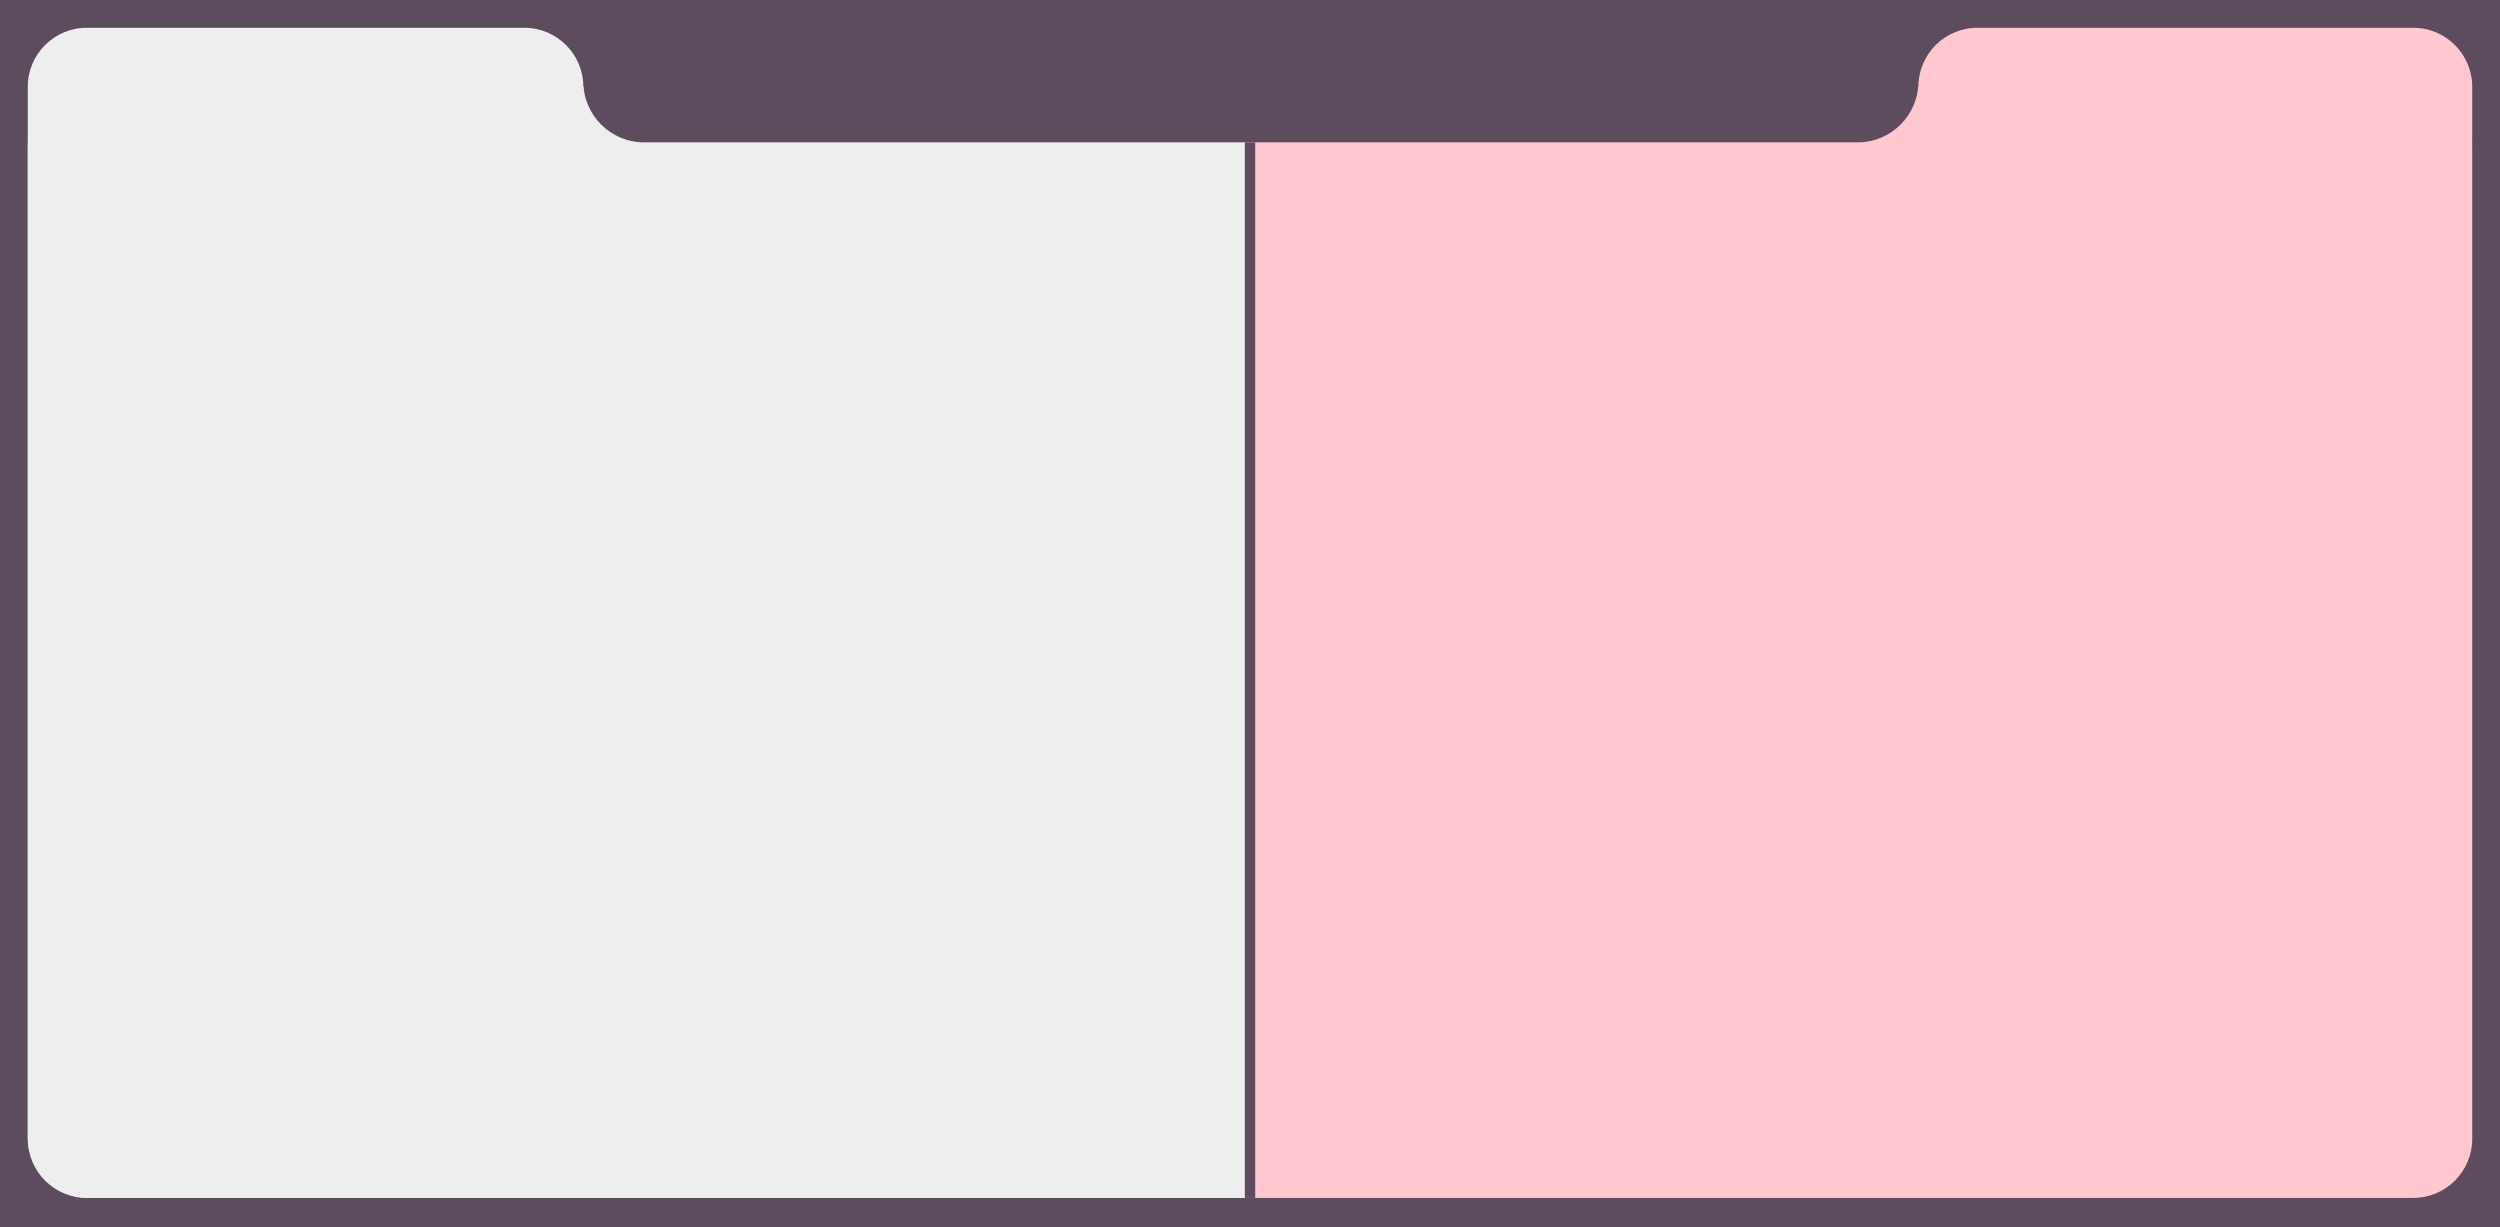 <svg width="1440" height="707" viewBox="0 0 1440 707" fill="none" xmlns="http://www.w3.org/2000/svg">
<rect width="1440" height="707" fill="#5D4C5E"/>
<rect x="16" y="50" width="1408" height="640" rx="34" fill="#FFC8D0"/>
<path d="M16 84C16 65.222 31.222 50 50 50H686C704.778 50 720 65.222 720 84V690H50C31.222 690 16 674.778 16 656L16 84Z" fill="#EEEEEE"/>
<path d="M336 -19H1105V47C1105 66.33 1089.33 82 1070 82H371C351.67 82 336 66.33 336 47V-19Z" fill="#5D4C5E"/>
<g clip-path="url(#clip0_77_31)">
<path d="M1105 50C1105 31.222 1120.22 16 1139 16L1390 16C1408.78 16 1424 31.222 1424 50V82H1105V50Z" fill="#FFC8D0"/>
</g>
<g clip-path="url(#clip1_77_31)">
<path d="M16 50C16 31.222 31.222 16 50 16L302 16C320.778 16 336 31.222 336 50V82H16V50Z" fill="#EEEEEE"/>
</g>
<path d="M720 82L720 690" stroke="#5D4C5E" stroke-width="6"/>
<defs>
<clipPath id="clip0_77_31">
<path d="M1105 50C1105 31.222 1120.22 16 1139 16L1390 16C1408.78 16 1424 31.222 1424 50V82H1105V50Z" fill="white"/>
</clipPath>
<clipPath id="clip1_77_31">
<path d="M16 50C16 31.222 31.222 16 50 16L302 16C320.778 16 336 31.222 336 50V82H16V50Z" fill="white"/>
</clipPath>
</defs>
</svg>
